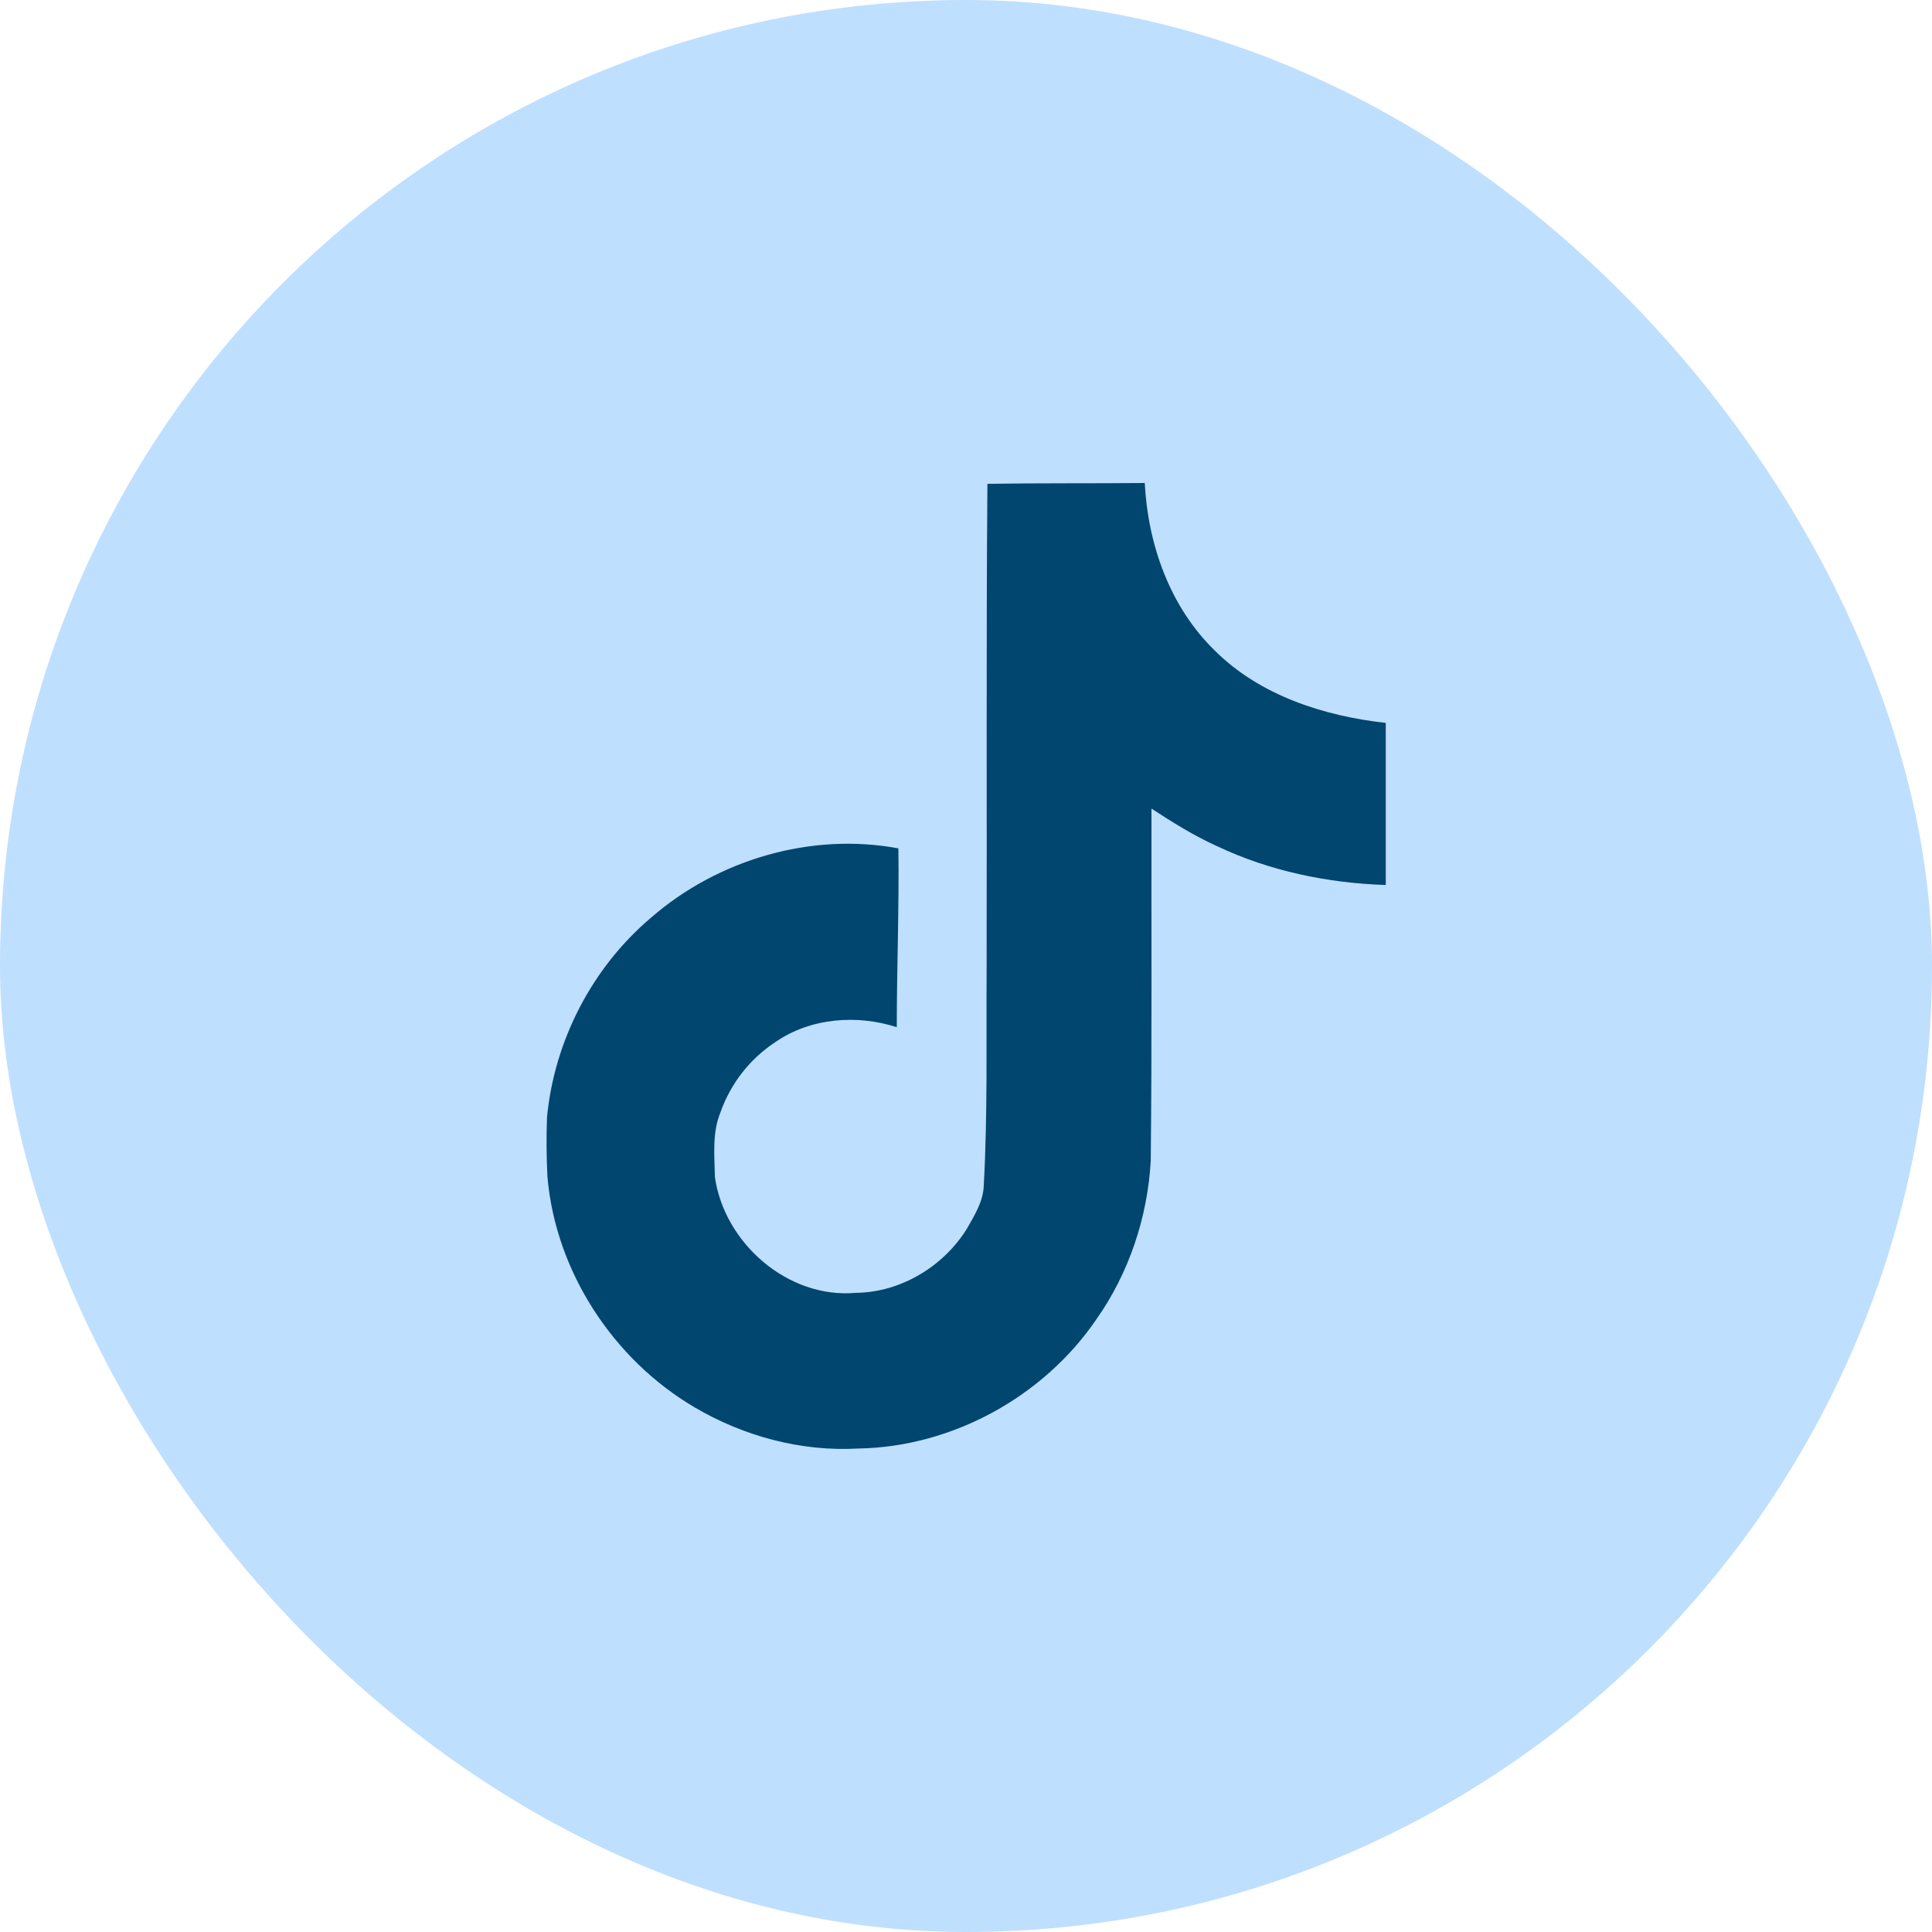 <svg width="40" height="40" viewBox="0 0 40 40" fill="none" xmlns="http://www.w3.org/2000/svg">
<rect width="40" height="40" rx="20" fill="#BFDFFF"/>
<path d="M20.442 10.017C21.533 10 22.617 10.01 23.701 10C23.766 11.276 24.225 12.575 25.159 13.477C26.09 14.401 27.409 14.824 28.691 14.967V18.323C27.489 18.284 26.282 18.034 25.191 17.516C24.716 17.301 24.274 17.024 23.84 16.741C23.835 19.176 23.851 21.608 23.825 24.033C23.76 25.198 23.375 26.358 22.698 27.317C21.608 28.916 19.716 29.957 17.773 29.99C16.581 30.058 15.39 29.733 14.375 29.134C12.692 28.142 11.507 26.325 11.335 24.375C11.313 23.962 11.31 23.548 11.325 23.135C11.475 21.549 12.259 20.032 13.477 19.001C14.857 17.799 16.79 17.226 18.6 17.565C18.617 18.799 18.567 20.032 18.567 21.267C17.741 20.999 16.774 21.074 16.052 21.576C15.523 21.924 15.124 22.437 14.915 23.034C14.742 23.457 14.792 23.926 14.802 24.375C15 25.742 16.315 26.892 17.719 26.767C18.649 26.758 19.541 26.218 20.026 25.427C20.183 25.15 20.359 24.867 20.368 24.541C20.45 23.051 20.417 21.566 20.427 20.076C20.434 16.716 20.417 13.366 20.443 10.018L20.442 10.017Z" fill="#00466F"/>
</svg>
